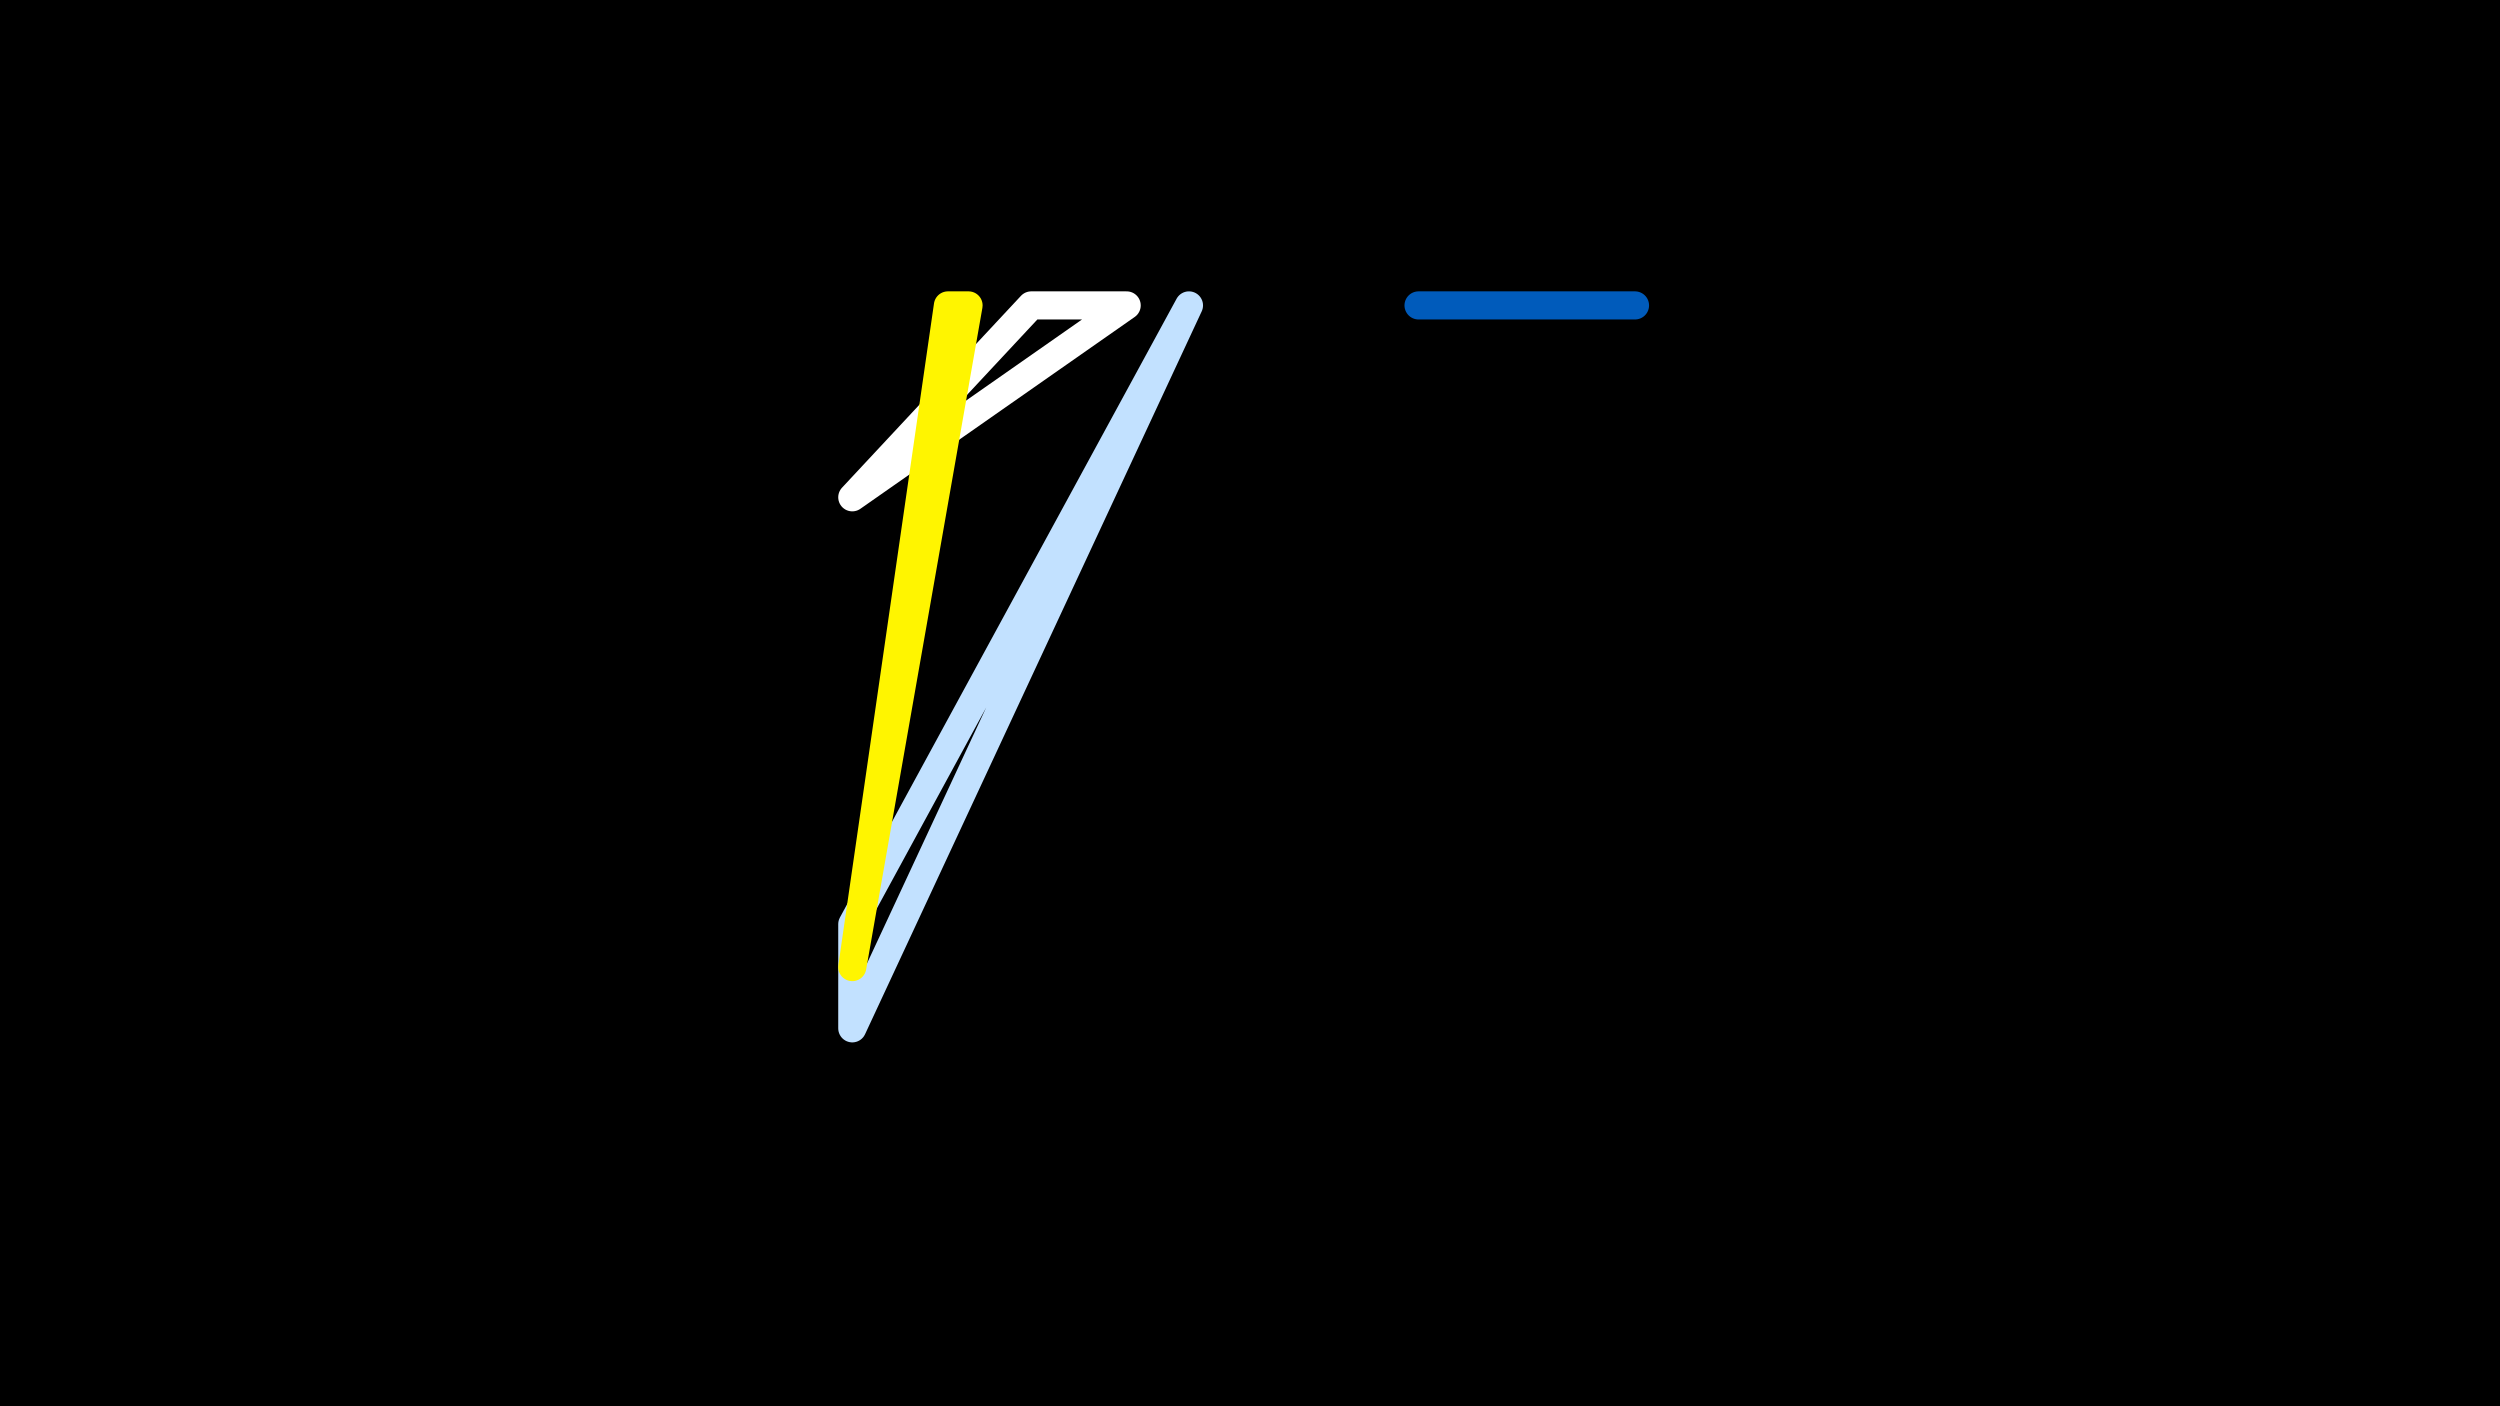 <svg width="1200" height="675" viewBox="-500 -500 1200 675" xmlns="http://www.w3.org/2000/svg"><rect x="-500" y="-500" width="1200" height="675" fill="#333333" stroke="none"/><path d="M-500,-500H1200V675H-1200Z" fill="#000"/><style>path{stroke-width:13.5; stroke-linejoin:round}</style><path d="M40.8-353.4l-45.8 0-85.9 92.1zZ" fill="none" stroke="#fff"/><path d="M180.9-353.4l103.9 0-47.9 0zZ" fill="none" stroke="#005bbb"/><path d="M-90.9-6.4l0-50 161.6-297zZ" fill="none" stroke="#c2e1ff"/><path d="M-45-353.4l9.9 0-55.8 317.6zZ" fill="none" stroke="#fff500"/></svg>